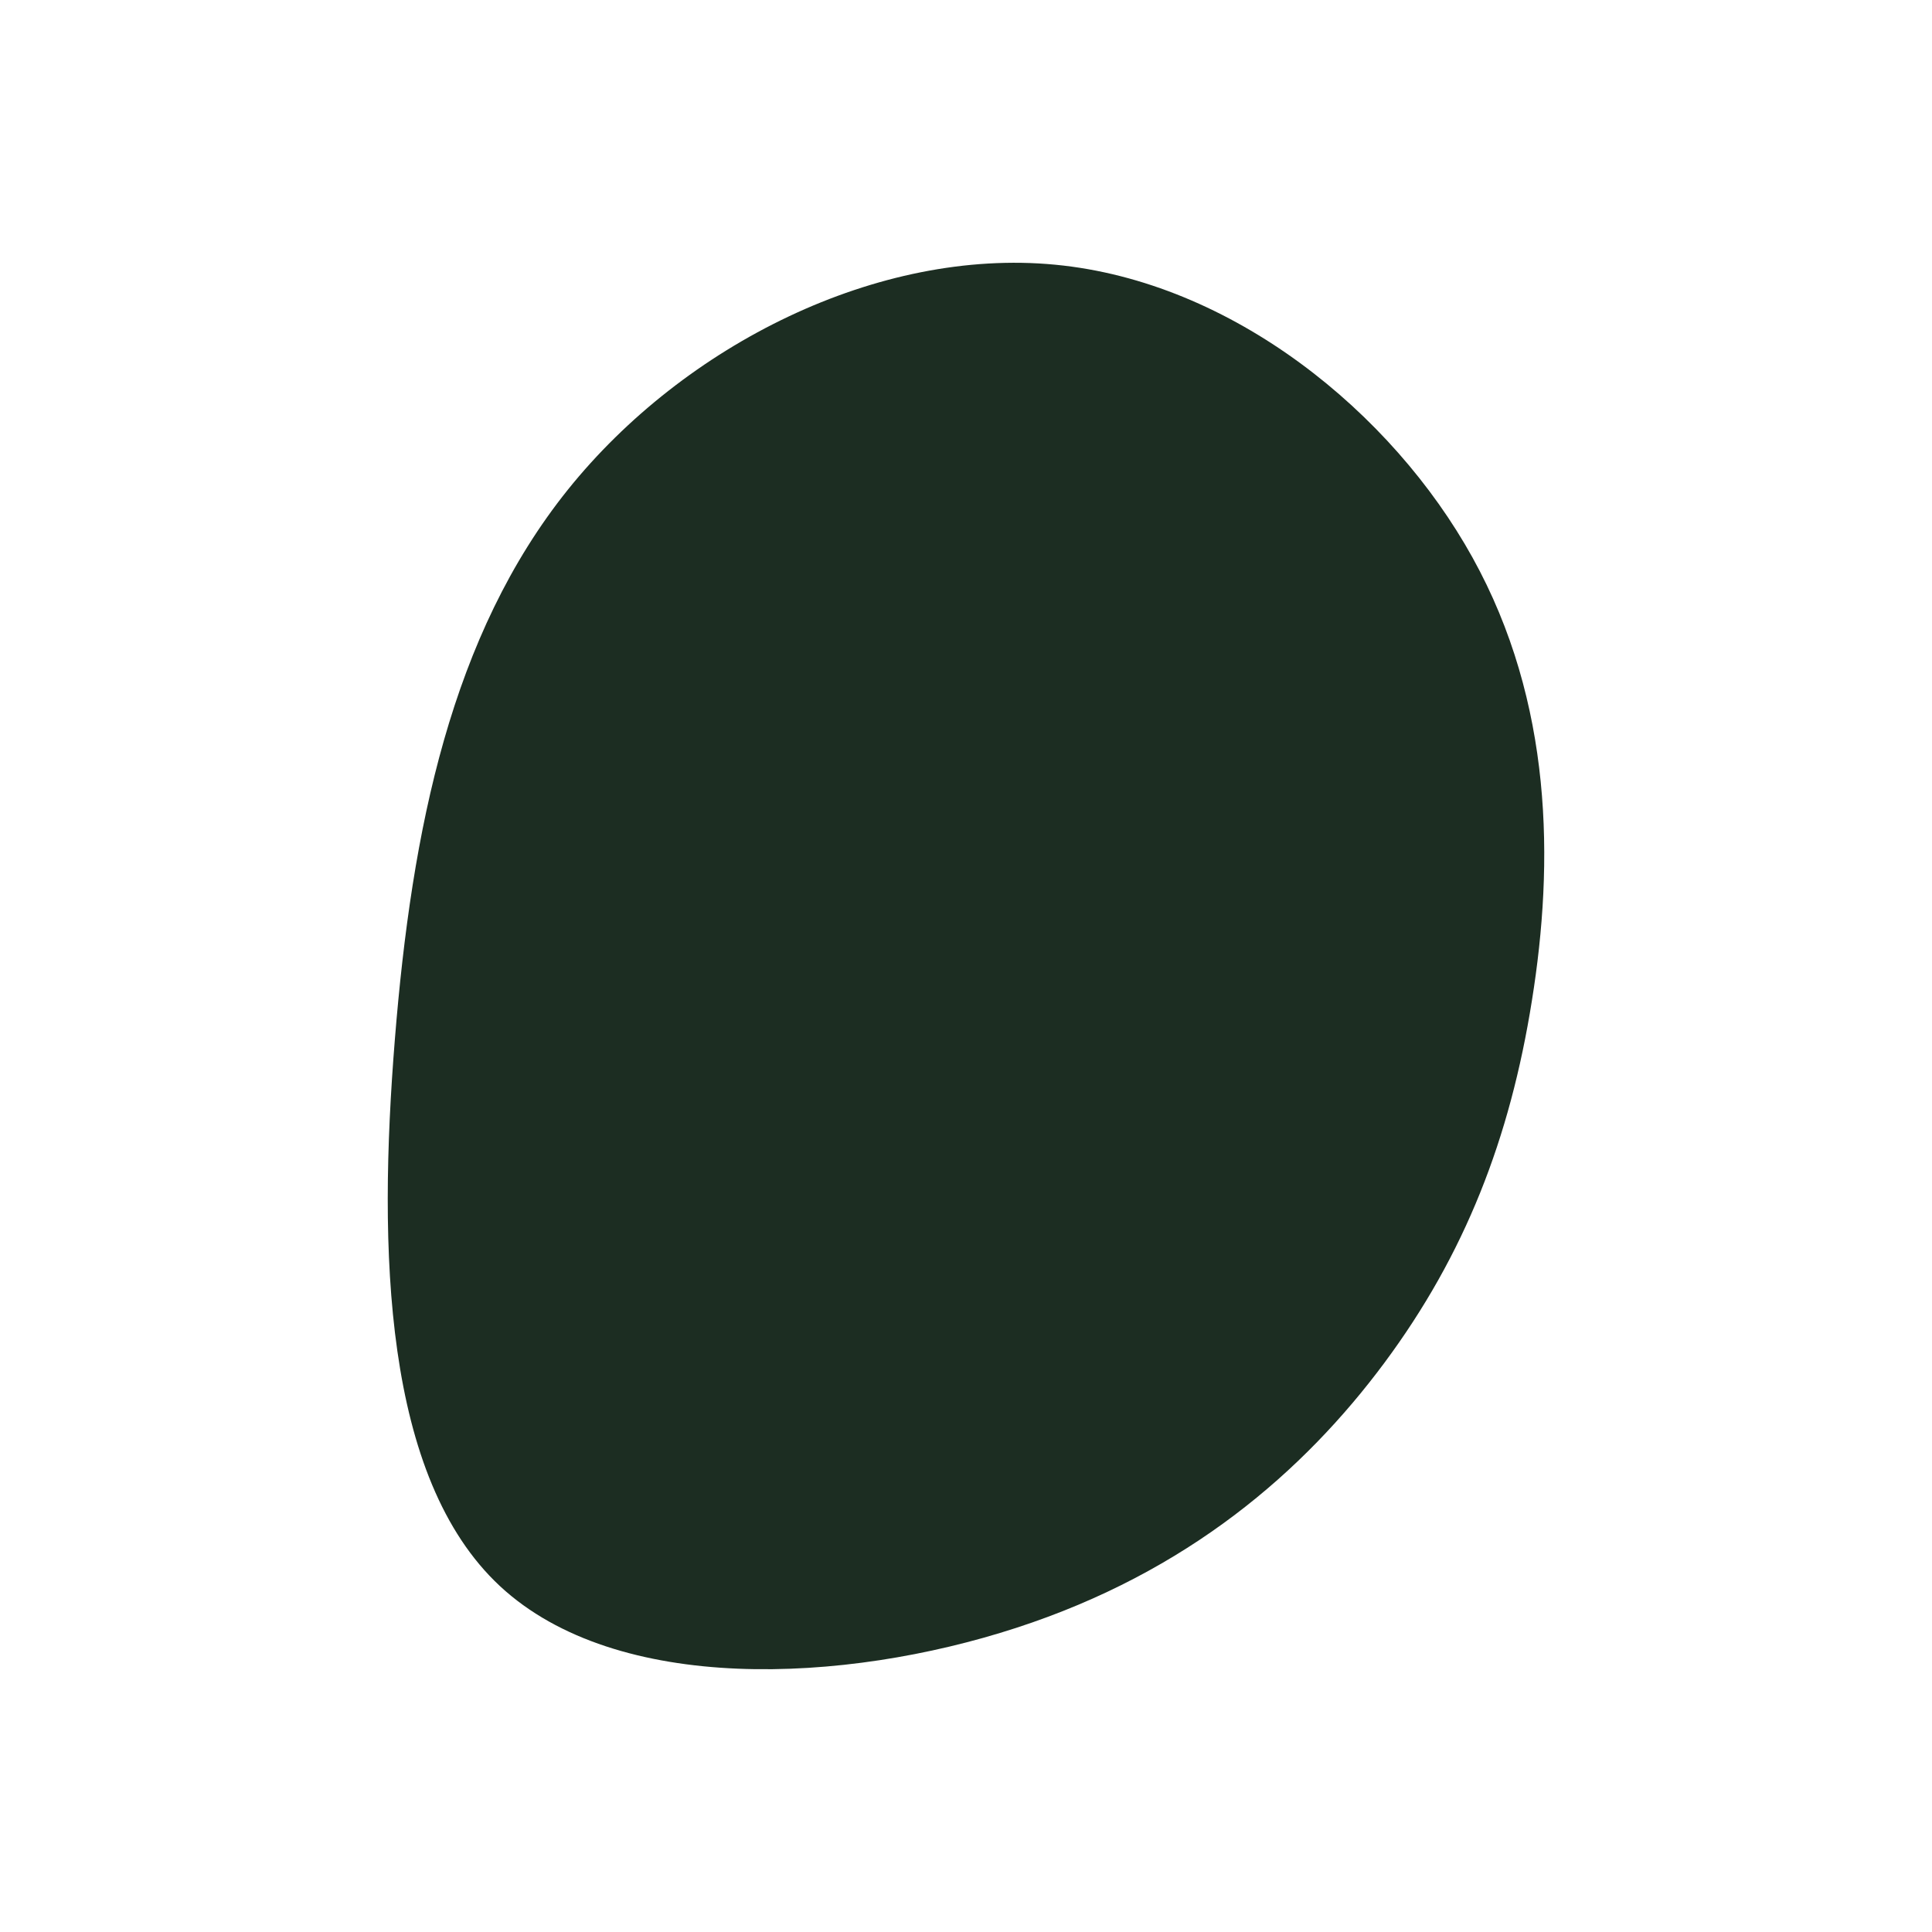 <svg id="visual" viewBox="0 0 900 900" width="900" height="900" xmlns="http://www.w3.org/2000/svg" xmlns:xlink="http://www.w3.org/1999/xlink" version="1.1"><rect x="0" y="0" width="900" height="900" fill="#ffffff"></rect><g transform="translate(499.441 476.308)"><path d="M186.5 -216.6C224 -149 224.5 -74.5 214.2 -10.3C204 54 183 108 145.5 158.5C108 209 54 256 -26 282C-106.1 308.1 -212.1 313.1 -266.5 262.6C-320.8 212.1 -323.4 106.1 -315.5 7.9C-307.6 -90.3 -289.2 -180.5 -234.9 -248.2C-180.5 -315.9 -90.3 -360.9 -7.9 -353C74.5 -345.1 149 -284.3 186.5 -216.6" fill="#1c2d22"></path></g></svg>